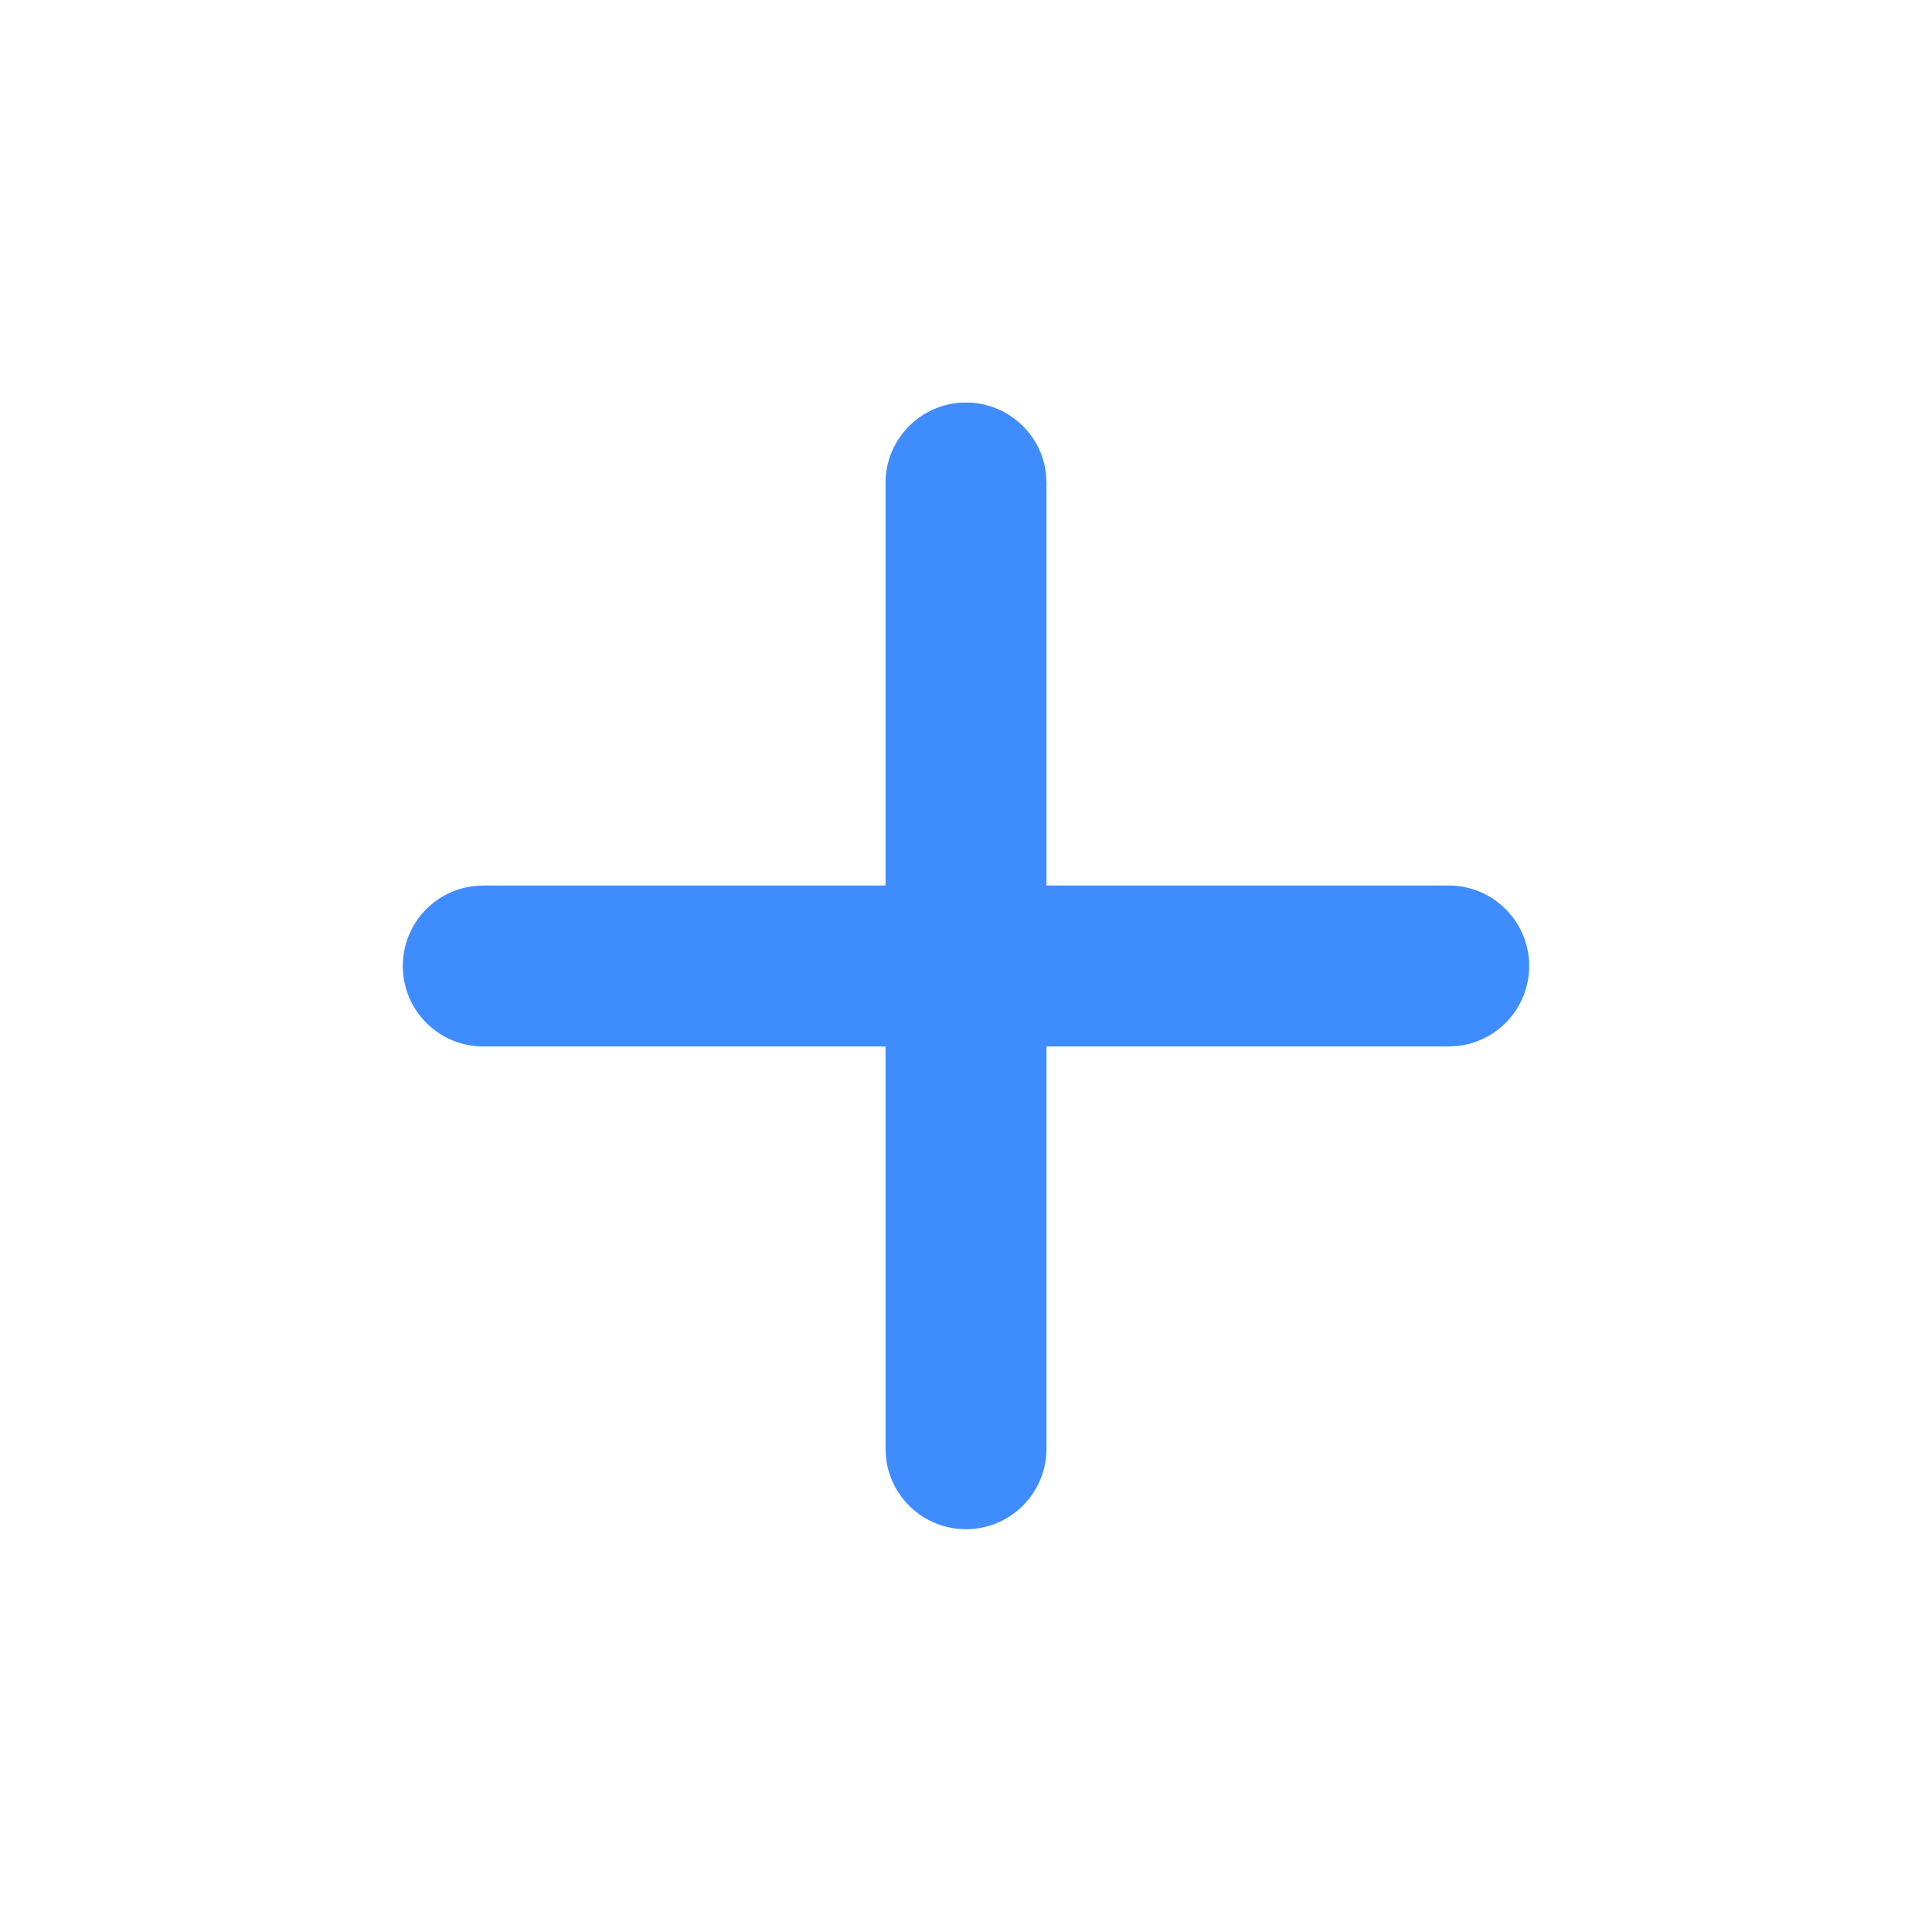 <svg width="20" height="20" viewBox="0 0 20 20" xmlns="http://www.w3.org/2000/svg">
    <defs>
        <filter color-interpolation-filters="auto" id="a">
            <feColorMatrix in="SourceGraphic" values="0 0 0 0 0.574 0 0 0 0 0.574 0 0 0 0 0.616 0 0 0 1 0"/>
        </filter>
    </defs>
    <g transform="translate(-714 -2717)" filter="#3f8cff" fill="none" fill-rule="evenodd">
        <path d="M714 2717h20v20h-20z"/>
        <path d="M724 2721.167c.427 0 .78.321.828.736l.005.097v4.167H729a.833.833 0 0 1 .097 1.66l-.097.006h-4.167V2732a.833.833 0 0 1-1.66.097l-.006-.097v-4.167H719a.833.833 0 0 1-.097-1.66l.097-.006h4.167V2722c0-.46.373-.833.833-.833z" fill="#3F8CFF"/>
    </g>
</svg>

